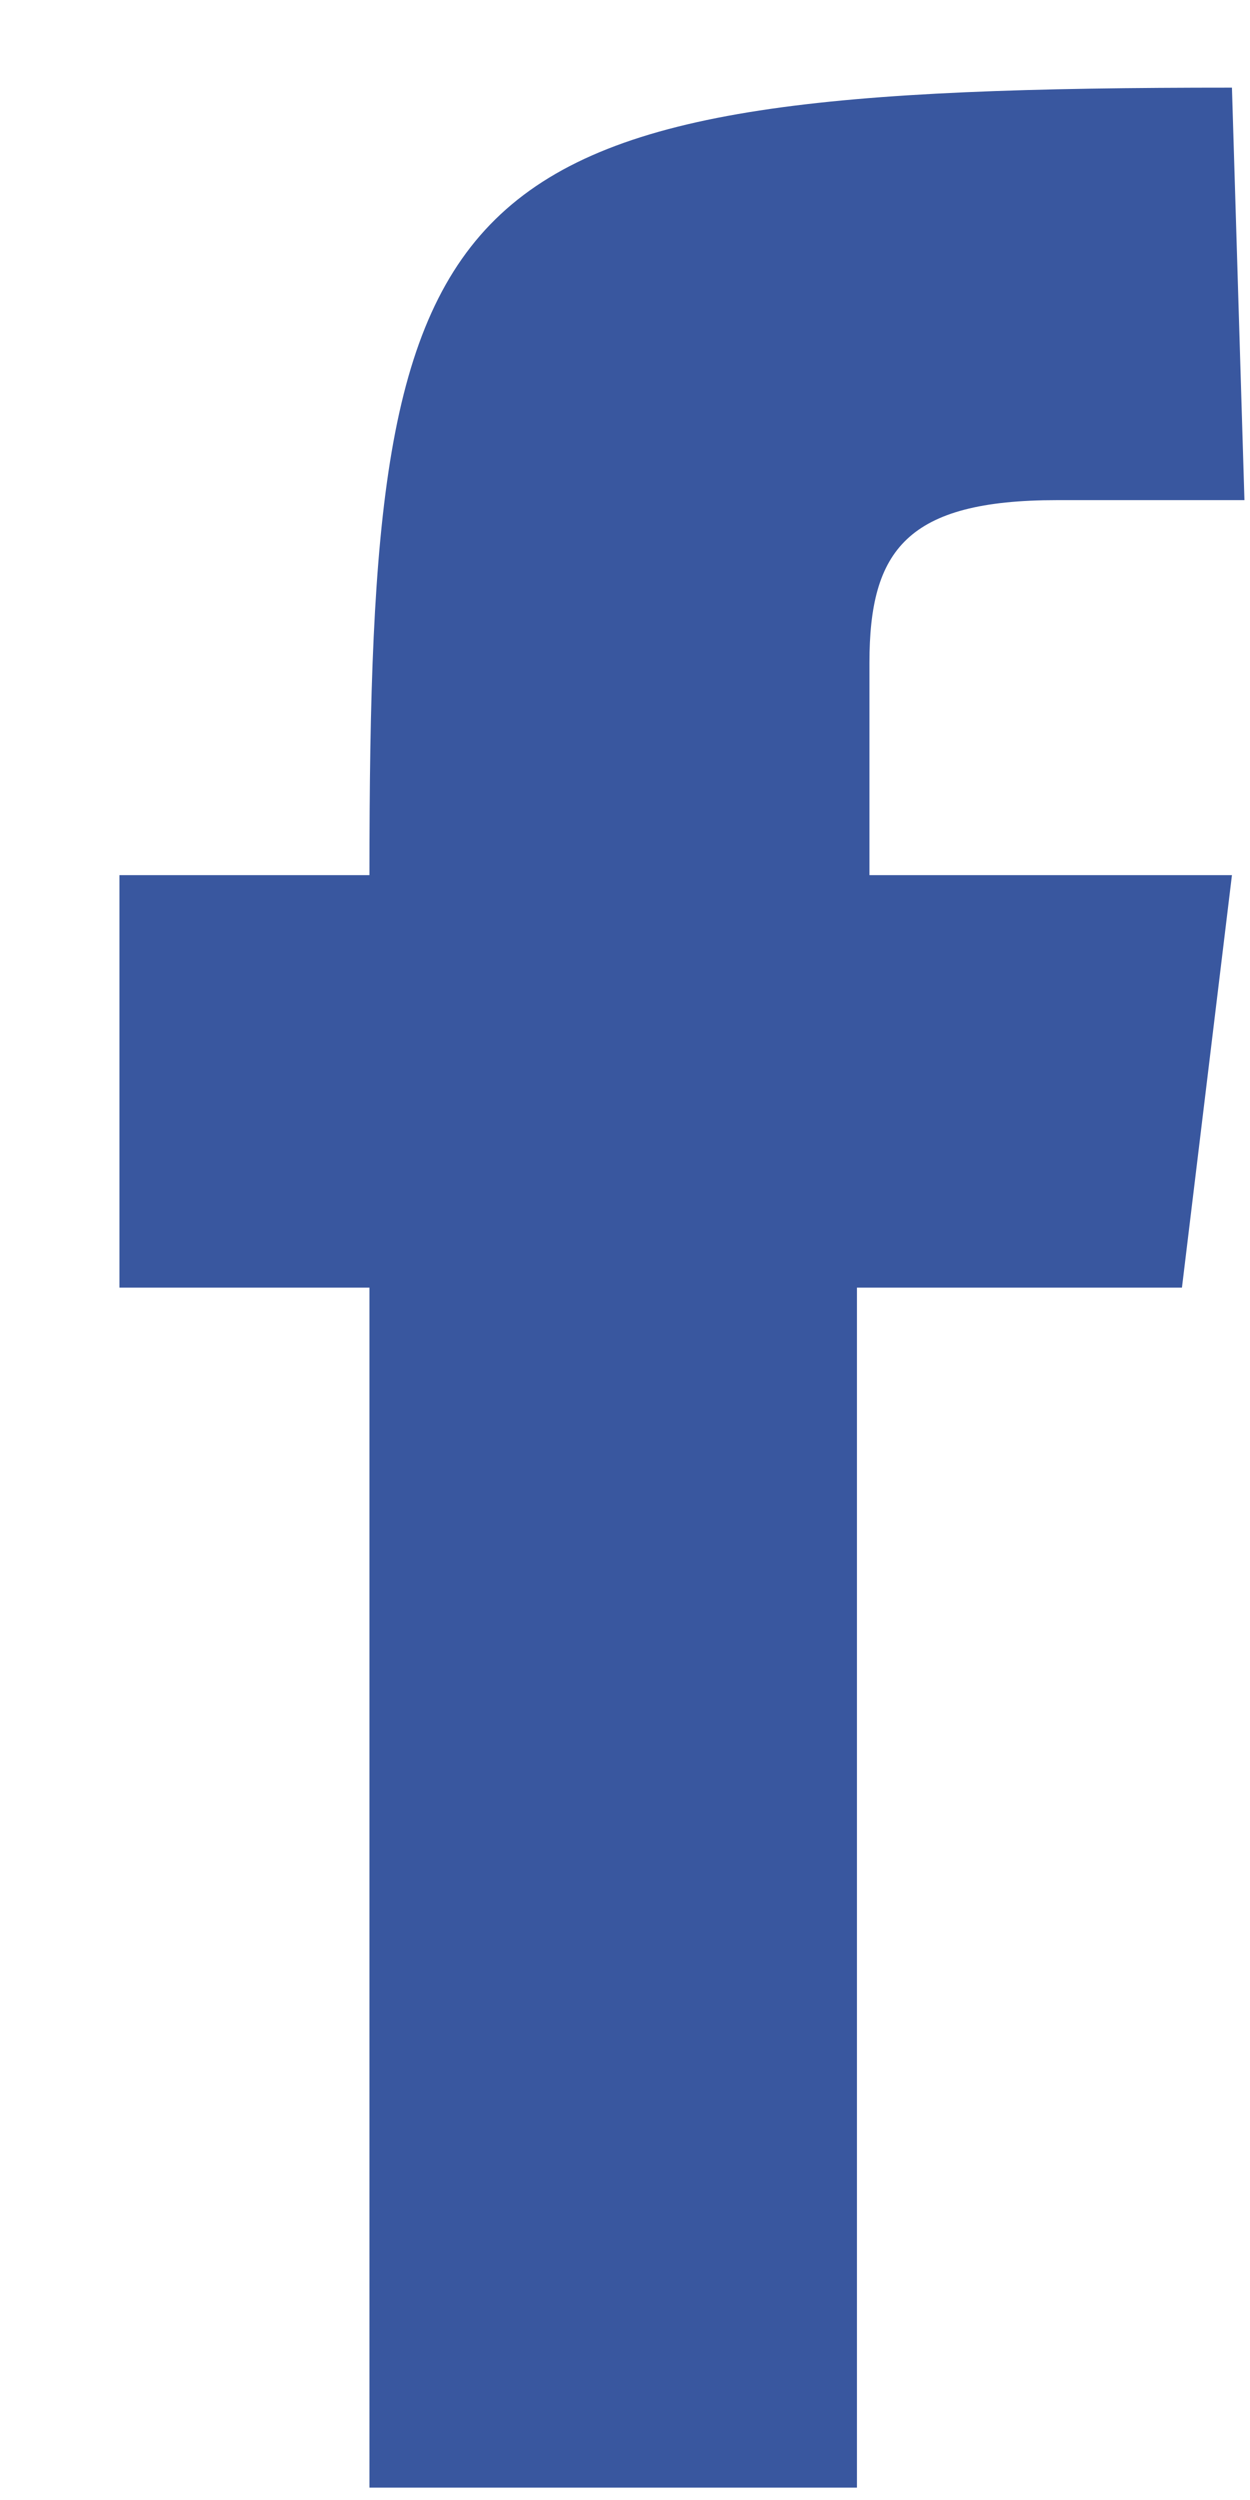 <svg width="9" height="18" viewBox="0 0 9 18" fill="none" xmlns="http://www.w3.org/2000/svg">
<path d="M8.87 0.631C3.11 0.631 2.66 1.171 2.66 6.301H0.86V9.271H2.66V17.911H6.17V9.271H8.51L8.87 6.301H6.26C6.26 6.301 6.26 5.581 6.26 4.771C6.26 3.961 6.53 3.601 7.61 3.601C8.69 3.601 8.96 3.601 8.96 3.601L8.87 0.631Z" fill="#39579F"/>
</svg>

